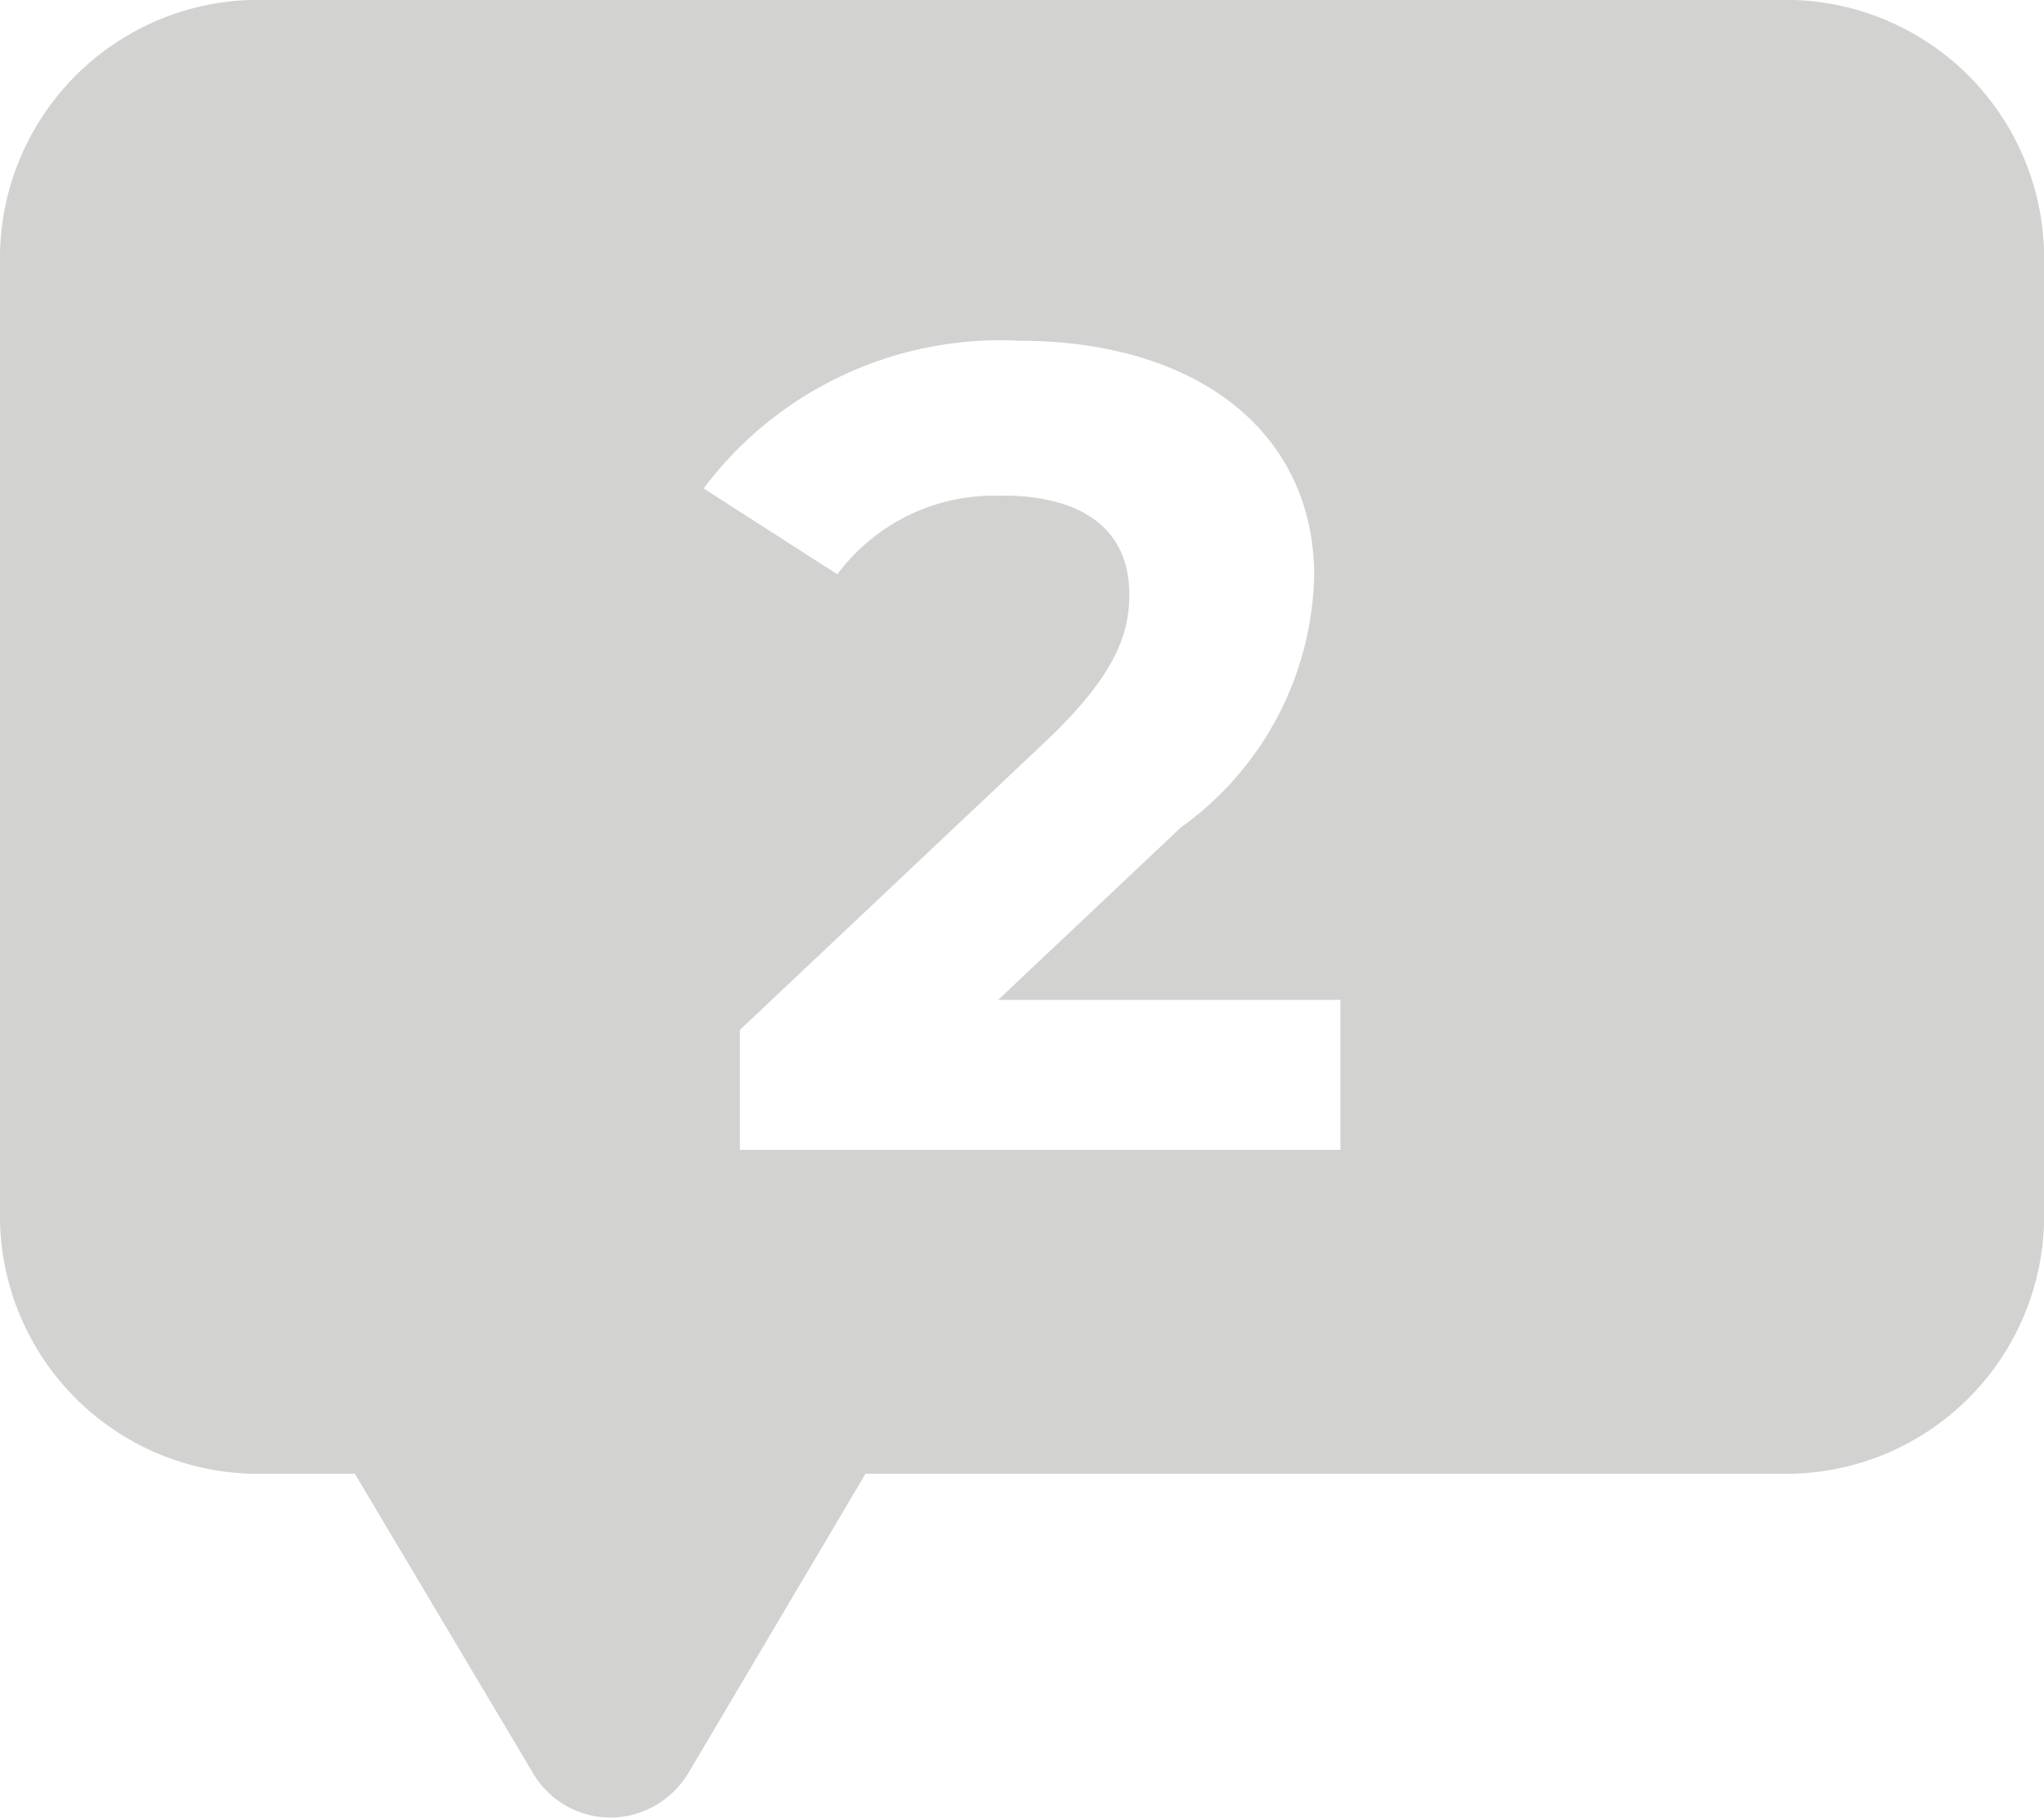 <svg xmlns="http://www.w3.org/2000/svg" width="18" height="16.004" viewBox="0 0 18 16.004">
  <defs>
    <style>
      .cls-1 {
        fill: #d2d2d1;
      }
    </style>
  </defs>
  <path id="Subtraction_170" data-name="Subtraction 170" class="cls-1" d="M22684.377,24706a.793.793,0,0,1-.676-.379l-1.576-2.648h-.818a2.273,2.273,0,0,1-2.307-2.23v-8.508a2.276,2.276,0,0,1,2.307-2.238h13.387a2.276,2.276,0,0,1,2.307,2.238v8.508a2.273,2.273,0,0,1-2.307,2.23h-8.072l-1.568,2.648A.808.808,0,0,1,22684.377,24706Zm3.447-11.639c.723,0,1.121.309,1.121.867,0,.357-.125.715-.73,1.291l-2.7,2.547v1.055h5.289v-1.32h-3.014l1.611-1.52a2.8,2.8,0,0,0,1.172-2.213c0-1.258-1.021-2.07-2.6-2.07a3.267,3.267,0,0,0-2.777,1.3l1.178.756A1.72,1.72,0,0,1,22687.824,24694.363Z" transform="translate(-22679 -24689.998)"/>
</svg>
